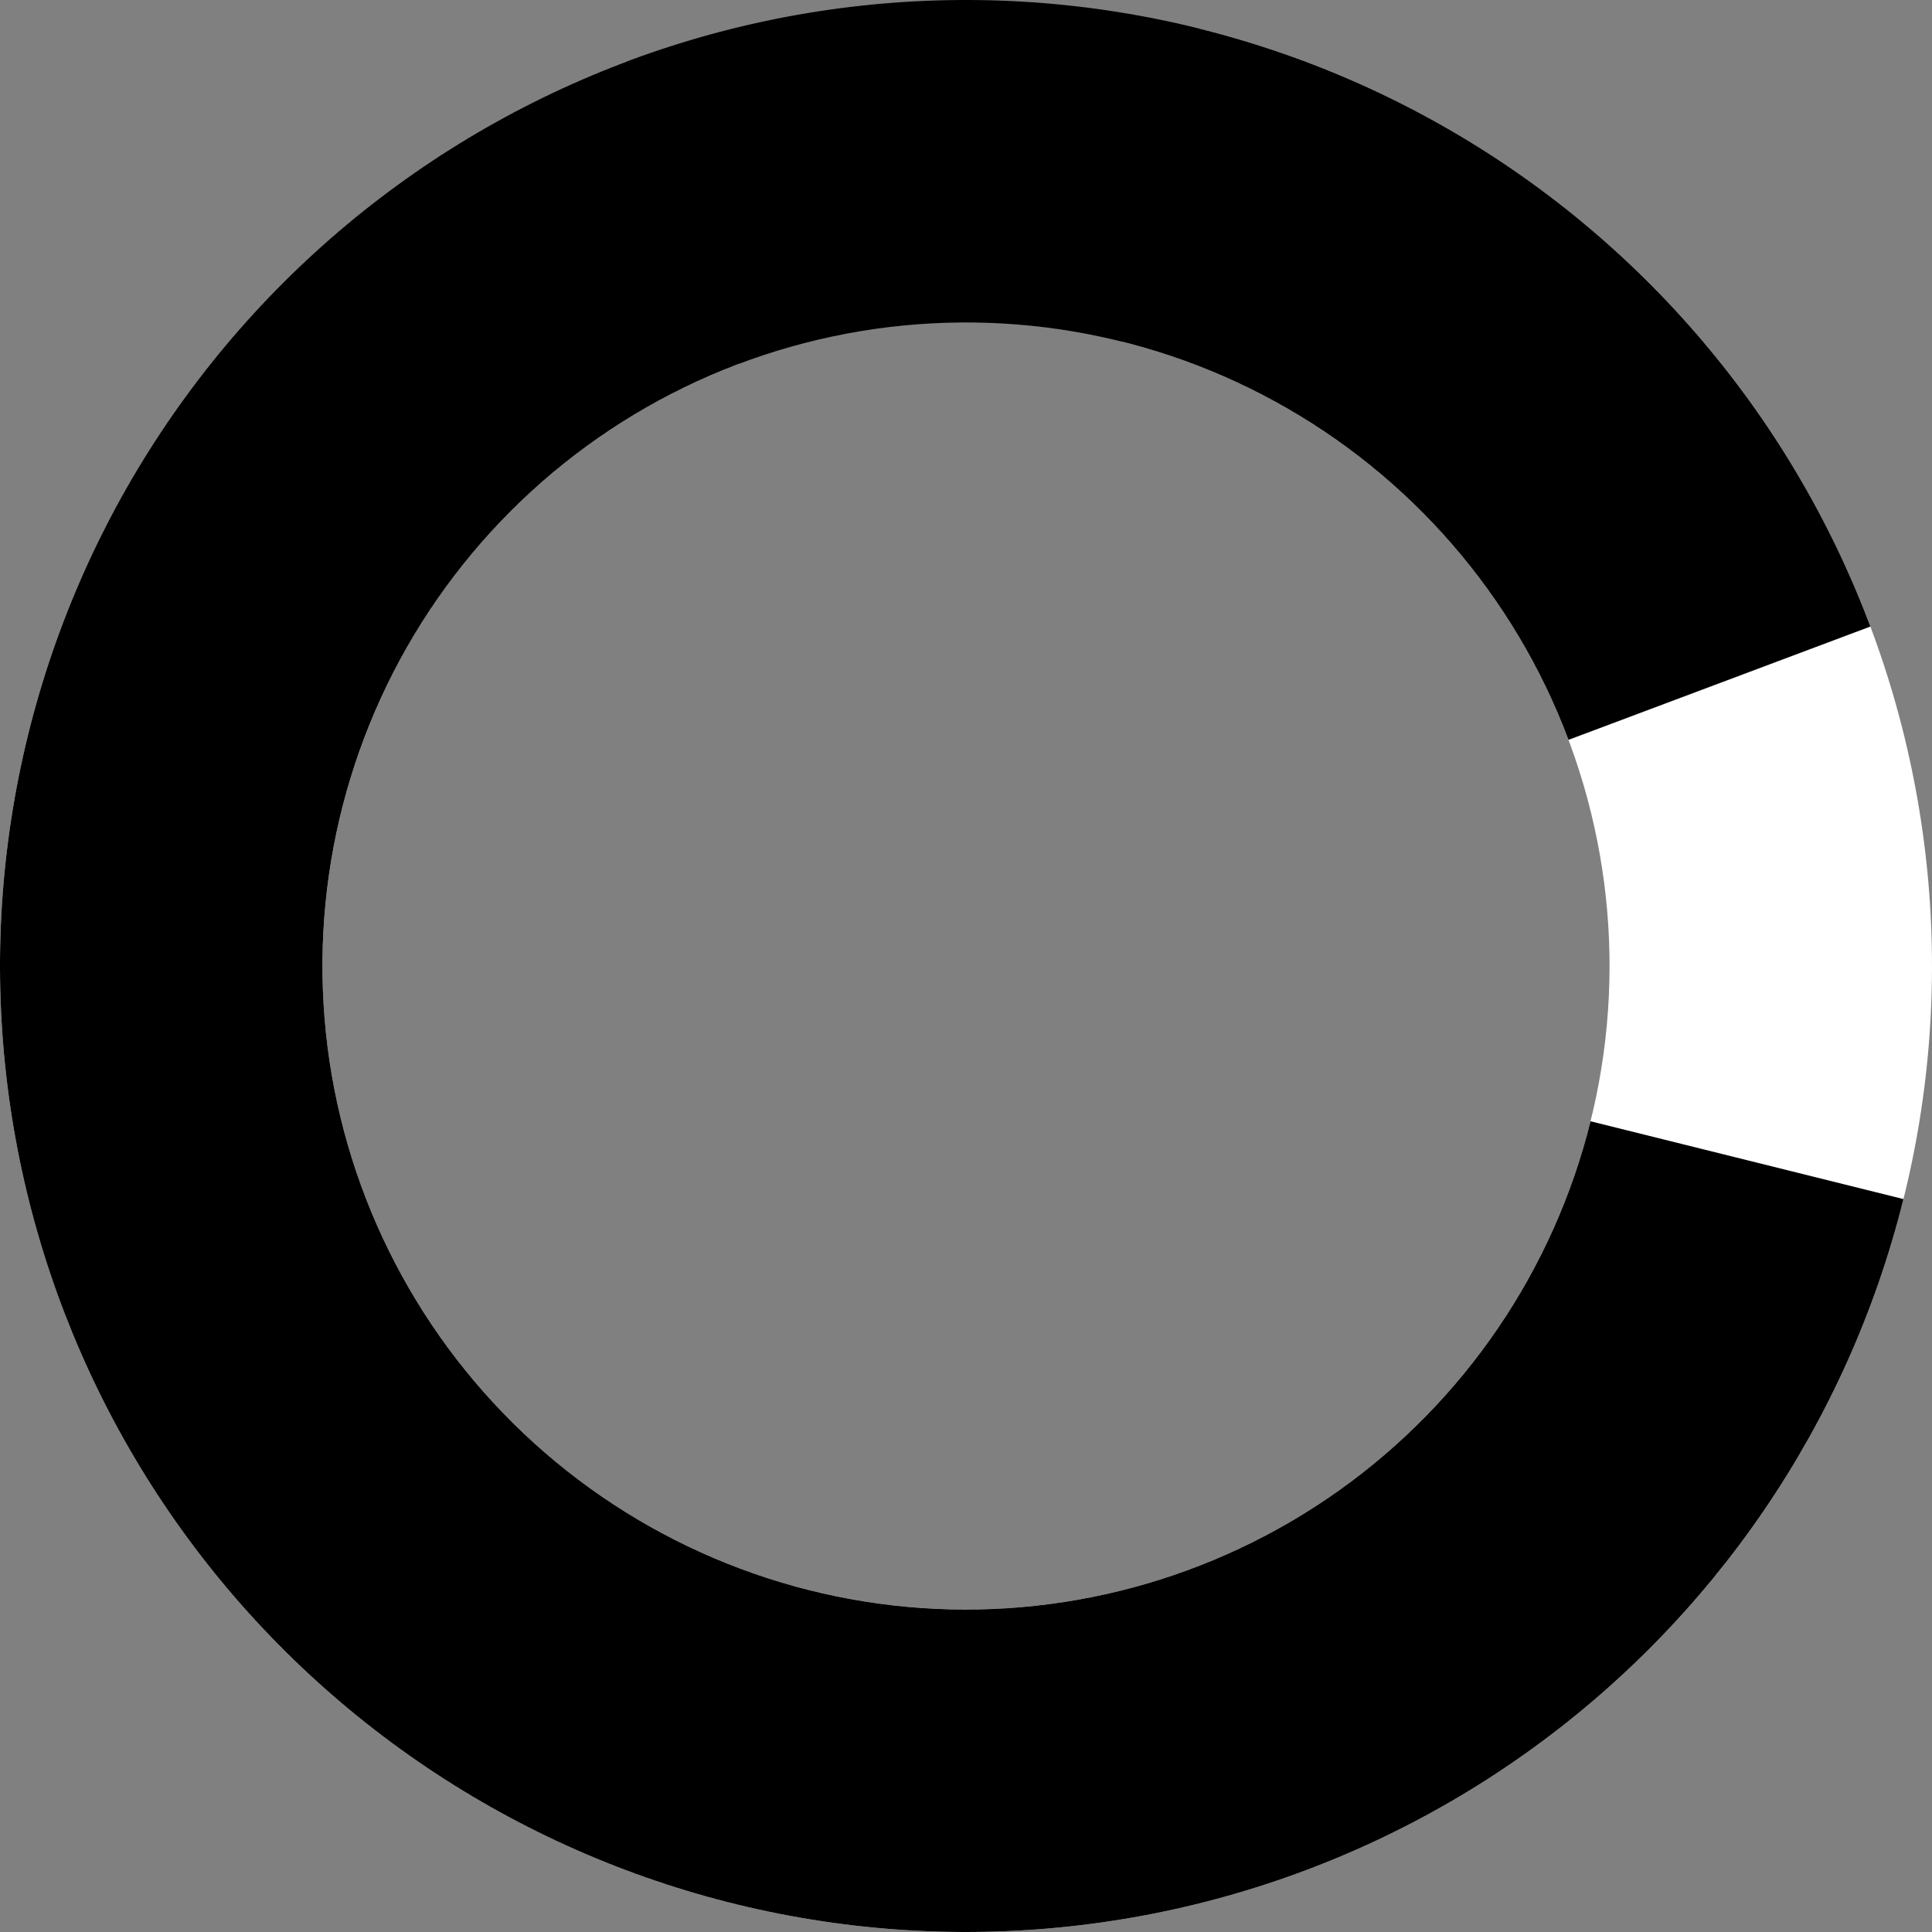 <svg width="200" height="200" viewBox="0 0 200 200" fill="none" xmlns="http://www.w3.org/2000/svg">
<rect x="0" y="0" width="200" height="200" fill="#808080" stroke="none"/>
<path d="M64.859 6.378C42.464 14.784 23.824 30.939 12.322 51.912C0.819 72.885 -2.785 97.286 2.163 120.689C7.112 144.091 20.286 164.945 39.294 179.466C58.303 193.987 81.886 201.213 105.767 199.834C129.647 198.454 152.242 188.56 169.452 171.947C186.662 155.334 197.347 133.103 199.568 109.286C201.789 85.469 195.4 61.645 181.558 42.136C167.717 22.627 147.341 8.726 124.128 2.954L116.074 35.348C131.539 39.193 145.113 48.454 154.334 61.451C163.555 74.448 167.812 90.32 166.332 106.186C164.852 122.053 157.734 136.864 146.269 147.931C134.803 158.999 119.751 165.59 103.842 166.509C87.933 167.428 72.221 162.614 59.558 152.94C46.895 143.266 38.118 129.373 34.822 113.783C31.525 98.192 33.926 81.936 41.589 67.964C49.252 53.992 61.67 43.229 76.589 37.629L64.859 6.378Z" fill="white"/>
<path d="M193.622 64.859C185.216 42.464 169.061 23.824 148.088 12.322C127.116 0.819 102.714 -2.785 79.311 2.163C55.909 7.112 35.055 20.286 20.534 39.294C6.013 58.303 -1.213 81.886 0.166 105.767C1.546 129.647 11.44 152.242 28.053 169.452C44.666 186.662 66.897 197.347 90.714 199.568C114.531 201.789 138.355 195.4 157.864 181.558C177.373 167.717 191.274 147.341 197.046 124.128L164.652 116.074C160.807 131.539 151.546 145.113 138.549 154.334C125.552 163.555 109.68 167.812 93.814 166.332C77.947 164.852 63.136 157.734 52.069 146.269C41.001 134.803 34.41 119.751 33.491 103.842C32.572 87.933 37.386 72.221 47.06 59.558C56.734 46.895 70.626 38.118 86.217 34.822C101.808 31.525 118.064 33.926 132.036 41.589C146.008 49.252 156.771 61.67 162.371 76.589L193.622 64.859Z" fill="black"/>
</svg>
